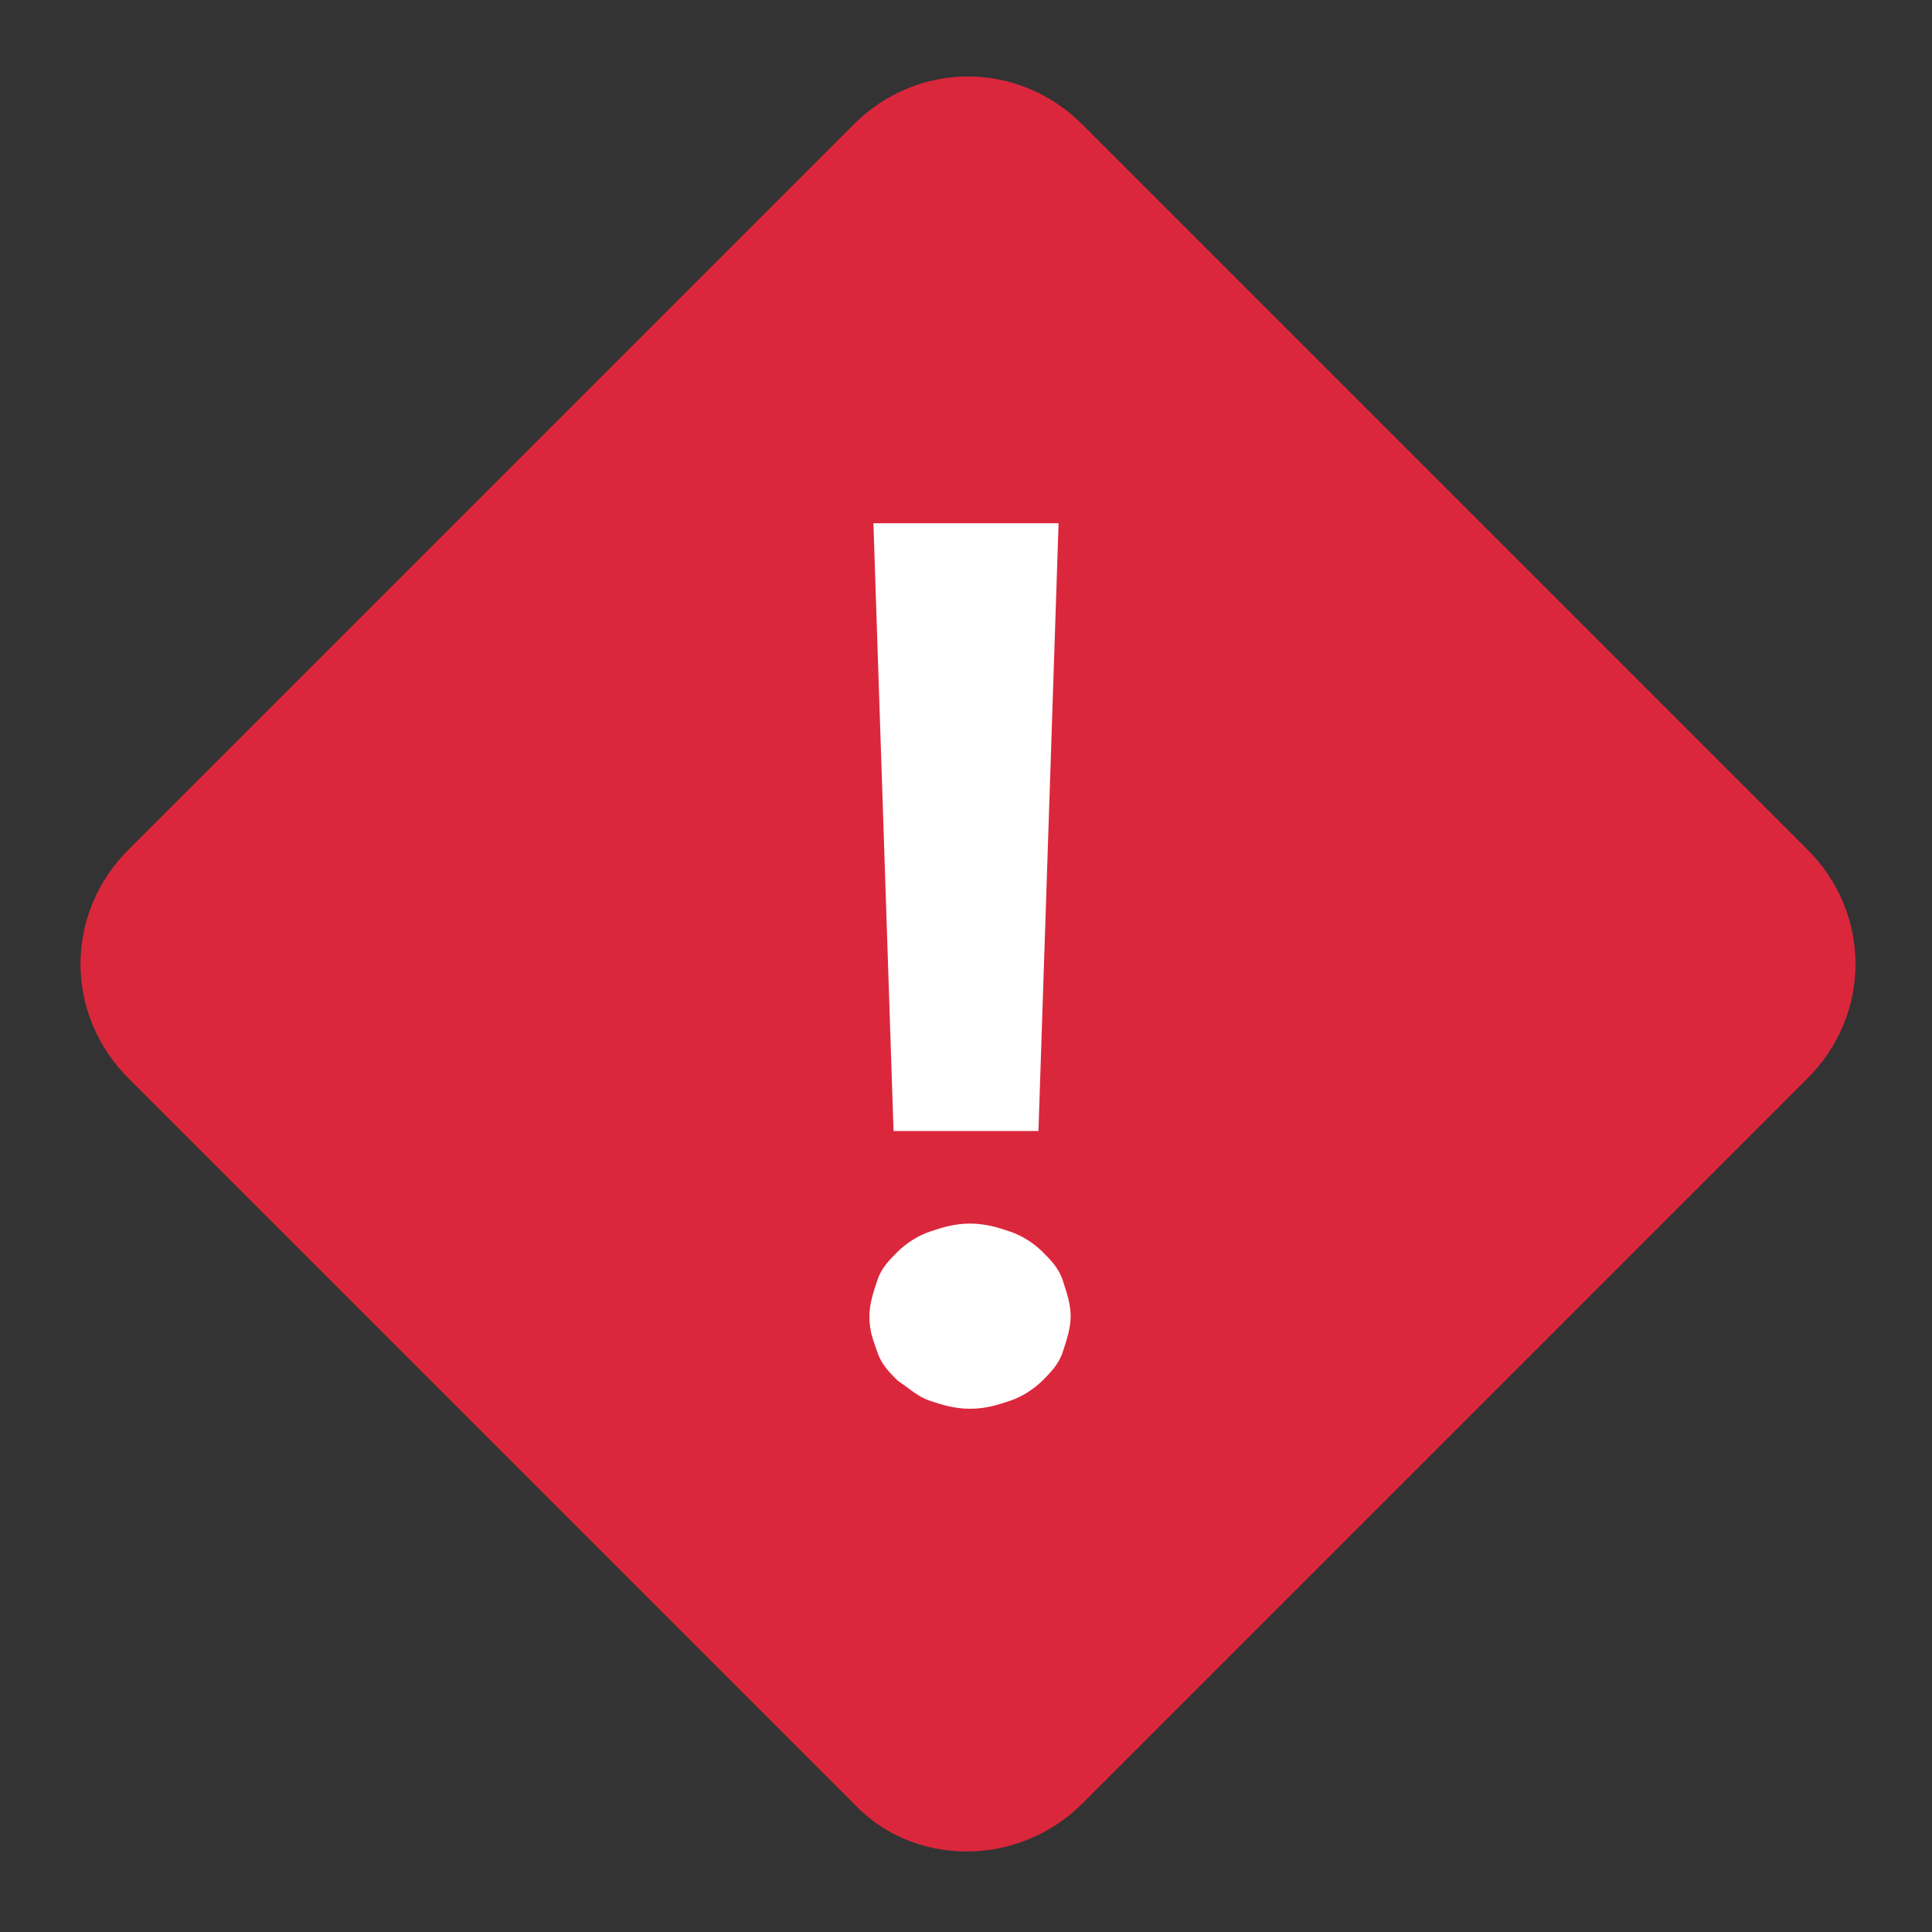 <!DOCTYPE svg PUBLIC "-//W3C//DTD SVG 1.1//EN" "http://www.w3.org/Graphics/SVG/1.1/DTD/svg11.dtd">
<!-- Uploaded to: SVG Repo, www.svgrepo.com, Transformed by: SVG Repo Mixer Tools -->
<svg width="800px" height="800px" viewBox="0 0 1024 1024" class="icon" version="1.1" xmlns="http://www.w3.org/2000/svg" fill="#000000">
<rect x="0" y="0" width="1024" height="1024" fill="#333333" stroke="none"/>
<g id="SVGRepo_bgCarrier" stroke-width="0"/>
<g id="SVGRepo_tracerCarrier" stroke-linecap="round" stroke-linejoin="round"/>
<g id="SVGRepo_iconCarrier">
<path d="M452.267 955.733l-384-384c-34.133-34.133-34.133-87.467 0-121.6l384-384c34.133-34.133 87.467-34.133 121.6 0l384 384c34.133 34.133 34.133 87.467 0 121.6l-384 384c-34.133 34.133-89.6 34.133-121.6 0z" fill="#DB273C"/>
<path d="M460.8 697.6c0-6.4 2.133-12.8 4.267-19.2 2.133-6.4 6.4-10.667 10.667-14.933 4.267-4.267 10.667-8.533 17.067-10.667s12.8-4.267 21.333-4.267 14.933 2.133 21.333 4.267c6.4 2.133 12.8 6.4 17.067 10.667 4.267 4.267 8.533 8.533 10.667 14.933 2.133 6.4 4.267 12.8 4.267 19.2s-2.133 12.8-4.267 19.2-6.4 10.667-10.667 14.933c-4.267 4.267-10.667 8.533-17.067 10.667-6.4 2.133-12.8 4.267-21.333 4.267s-14.933-2.133-21.333-4.267-10.667-6.4-17.067-10.667c-4.267-4.267-8.533-8.533-10.667-14.933s-4.267-10.667-4.267-19.2z m89.6-98.133h-76.8L462.933 277.333h98.133l-10.667 322.133z" fill="#FFFFFF"/>
</g>
</svg>